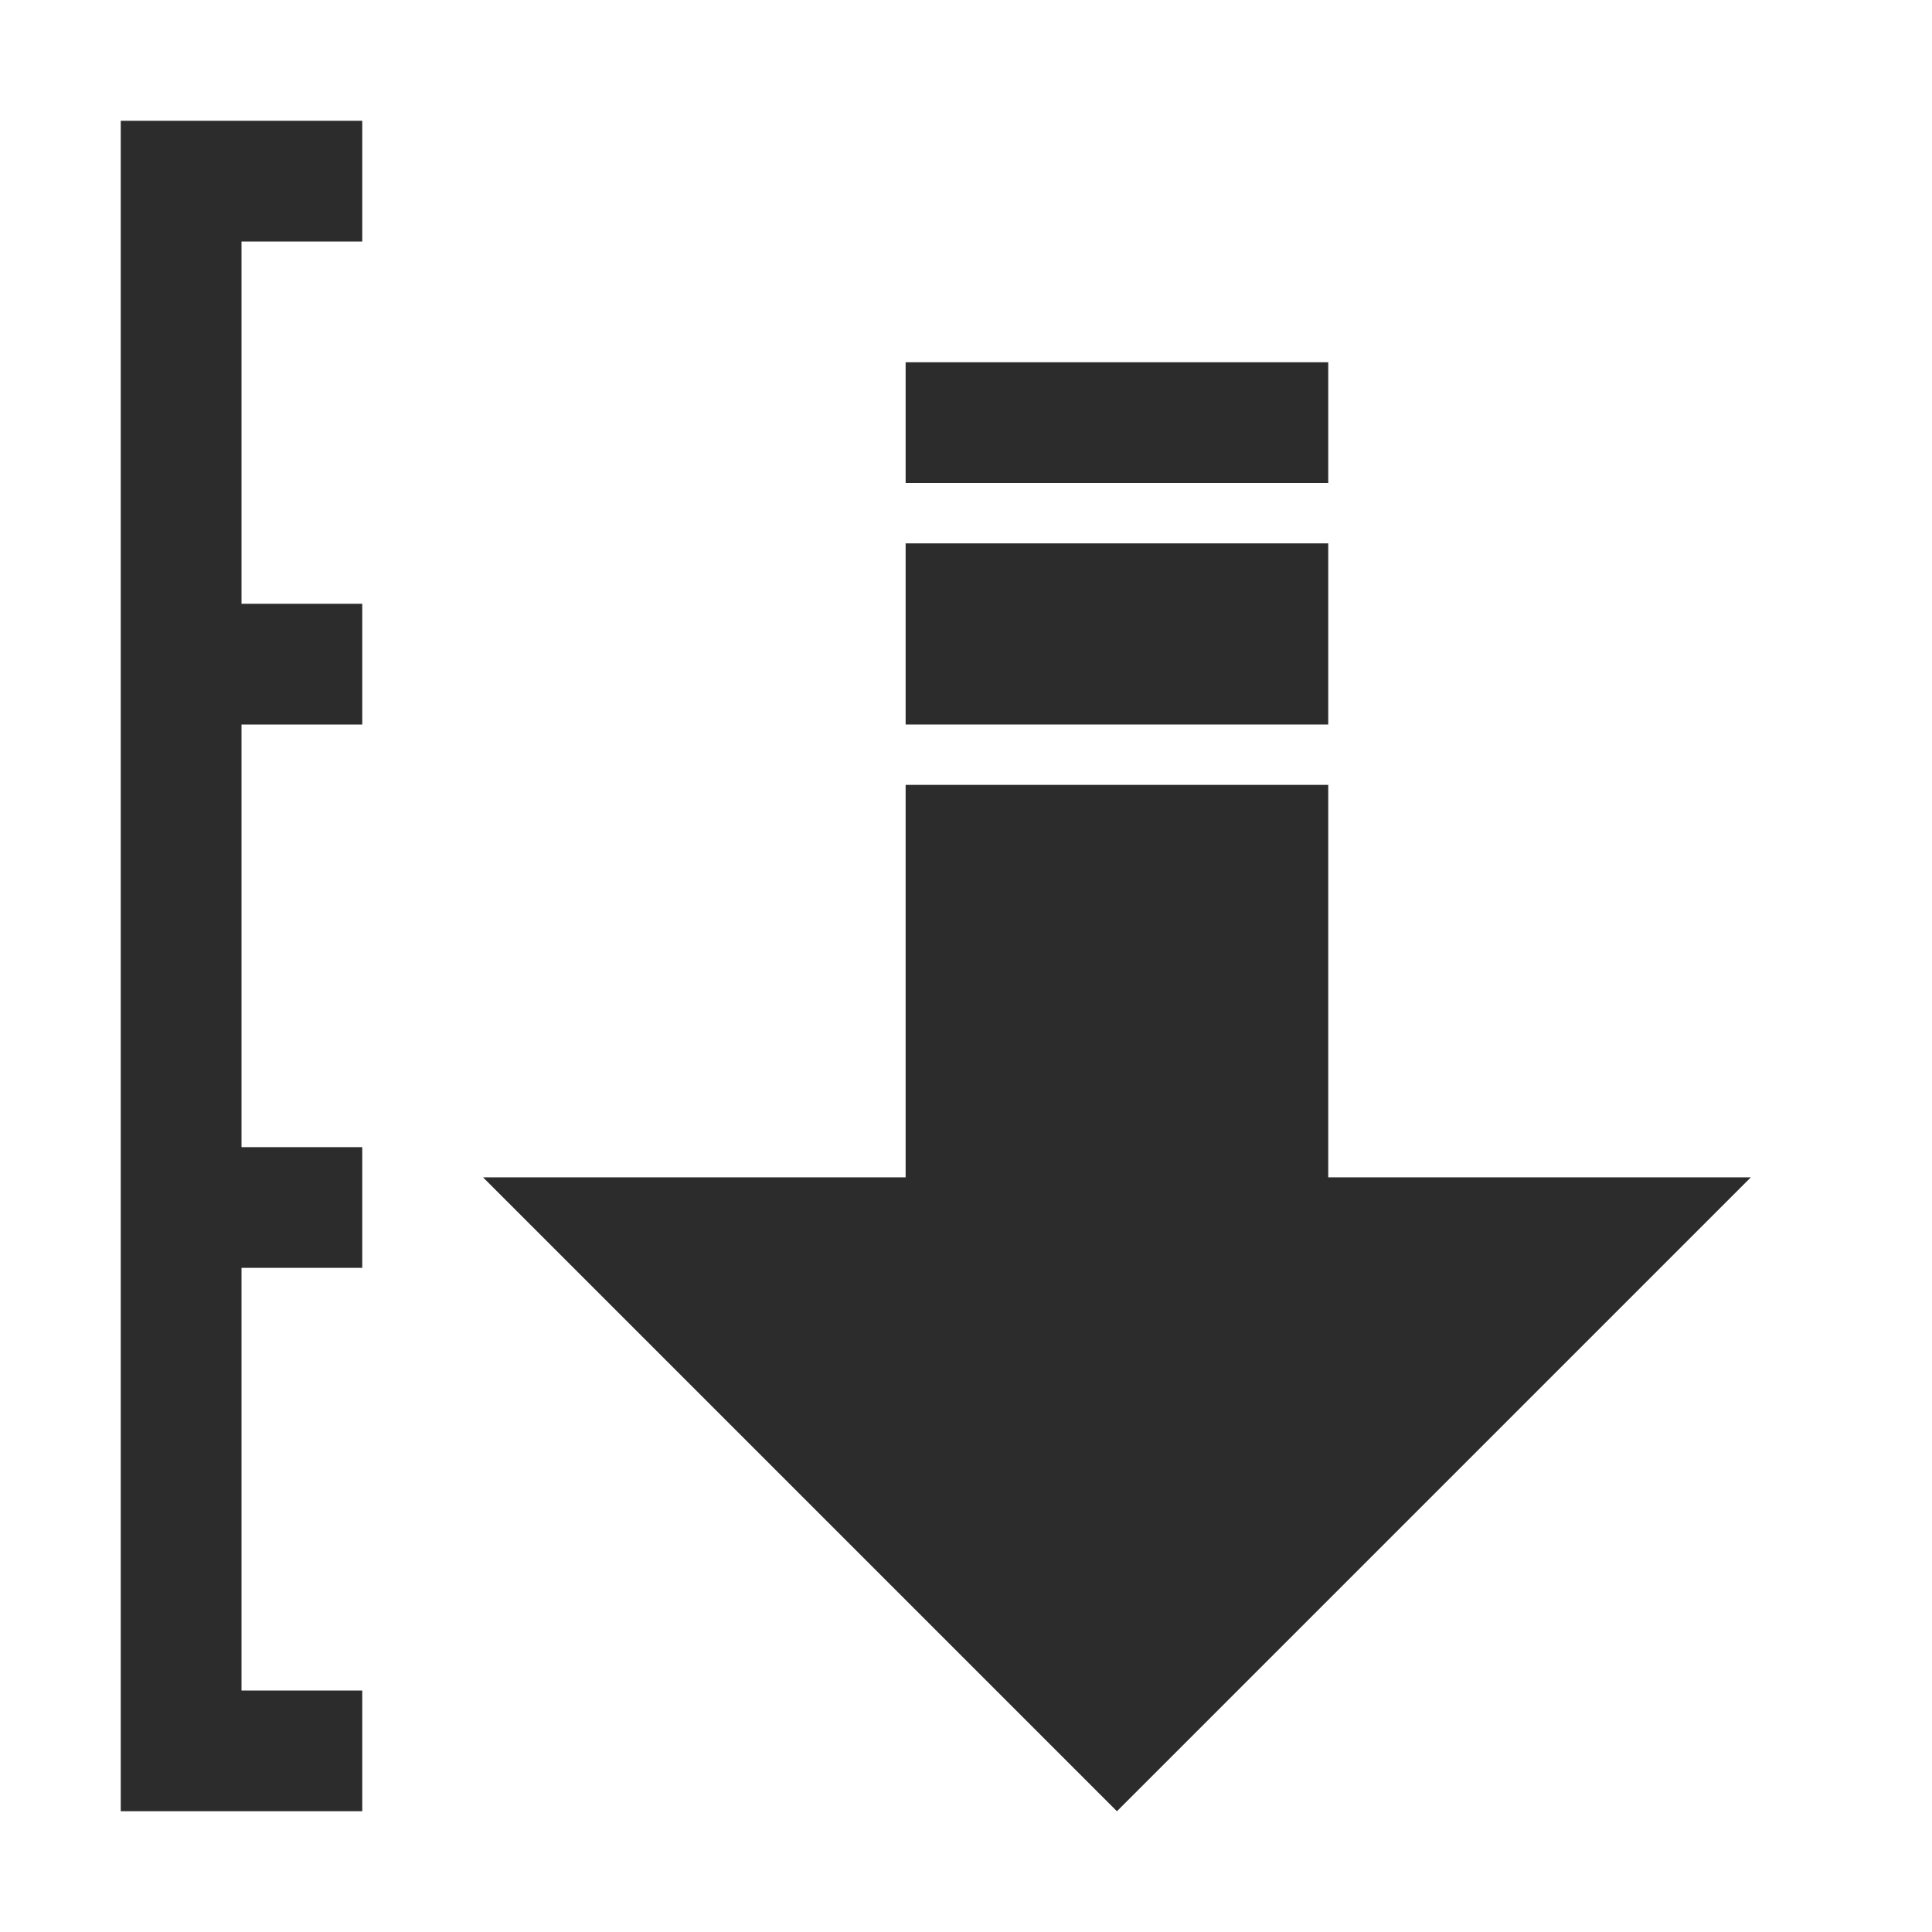 <?xml version="1.0" standalone="no"?><!DOCTYPE svg PUBLIC "-//W3C//DTD SVG 1.1//EN" "http://www.w3.org/Graphics/SVG/1.1/DTD/svg11.dtd"><svg t="1656329640287" class="icon" viewBox="0 0 1024 1024" version="1.1" xmlns="http://www.w3.org/2000/svg" p-id="7095" xmlns:xlink="http://www.w3.org/1999/xlink" width="200" height="200"><defs><style type="text/css">@font-face { font-family: feedback-iconfont; src: url("//at.alicdn.com/t/font_1031158_u69w8yhxdu.woff2?t=1630033759944") format("woff2"), url("//at.alicdn.com/t/font_1031158_u69w8yhxdu.woff?t=1630033759944") format("woff"), url("//at.alicdn.com/t/font_1031158_u69w8yhxdu.ttf?t=1630033759944") format("truetype"); }
</style></defs><path d="M192 128V64H64v896h128v-64h-64V672h64v-64h-64V384h64v-64h-64V128h64zM256 624l336 336 336-336H256z" p-id="7096" fill="#2c2c2c"></path><path d="M480 416h224v256H480zM480 192h224v64H480zM480 288h224v96H480z" p-id="7097" fill="#2c2c2c"></path></svg>